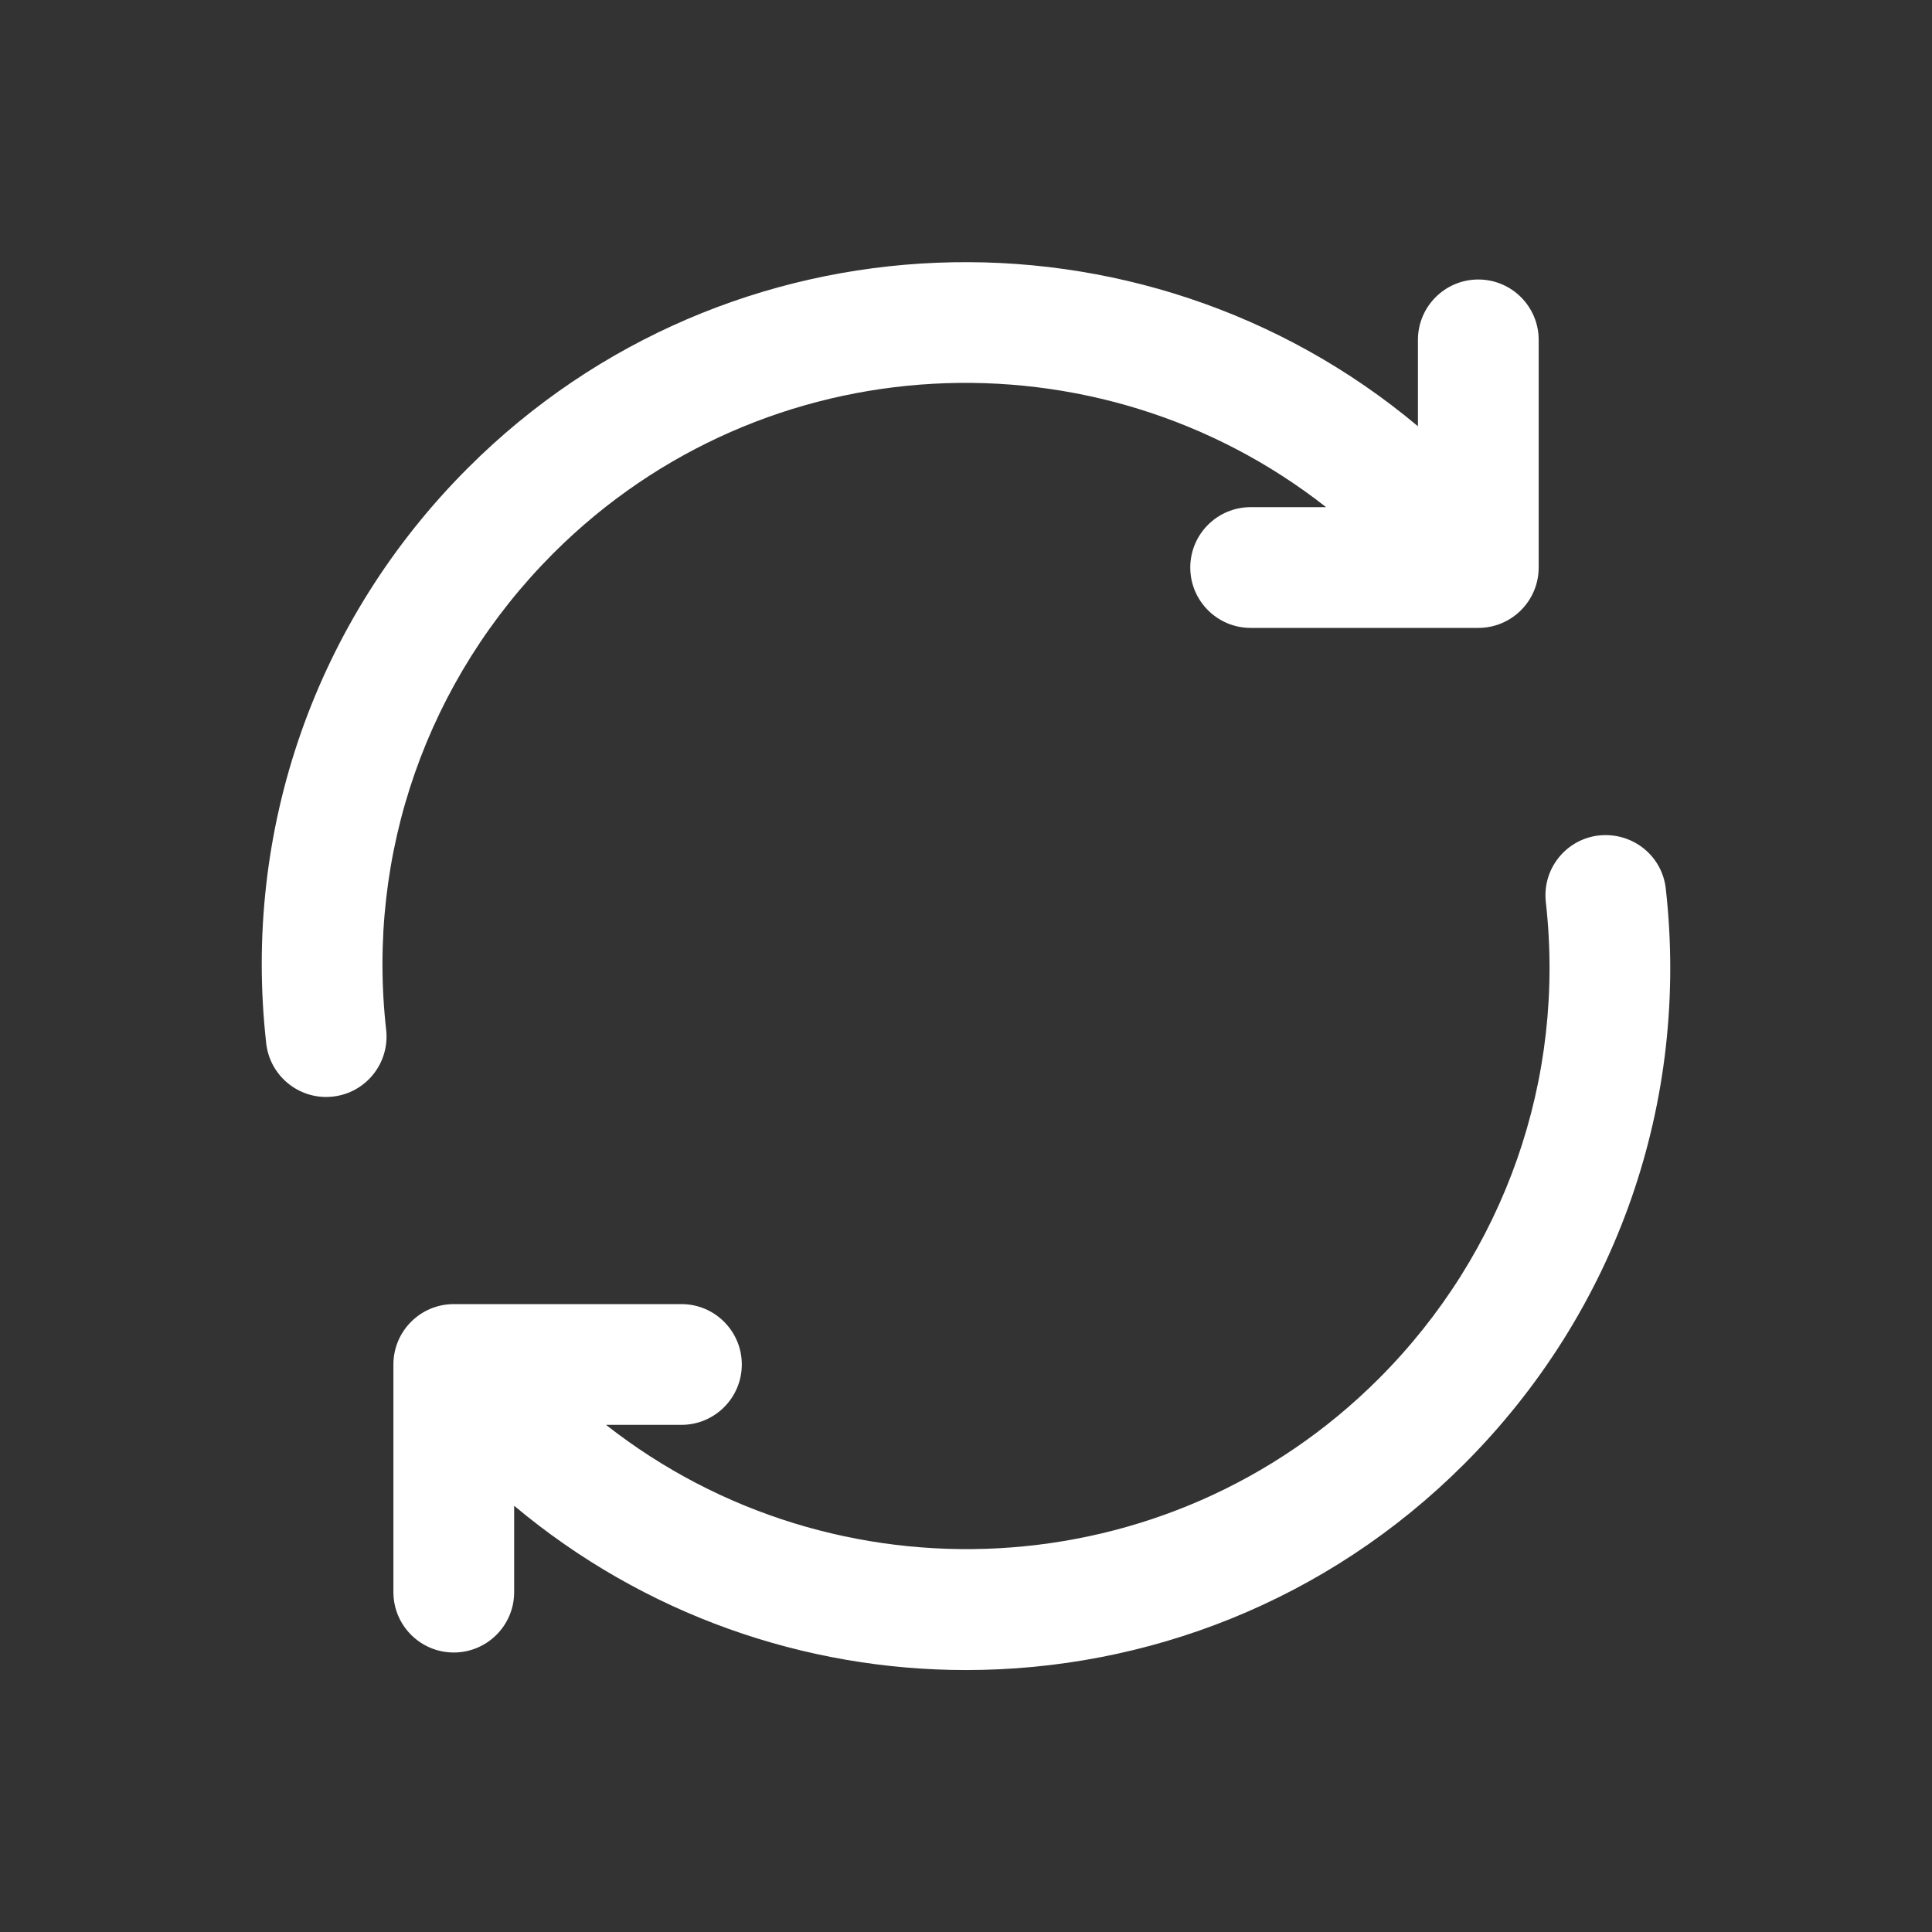 <svg width="24" height="24" viewBox="0 0 24 24" fill="none" xmlns="http://www.w3.org/2000/svg">
<rect x="0" y="0" width="24" height="24" fill="#333333" stroke="none"/>
<path d="M4.797 12.793C4.843 13.205 4.547 13.576 4.136 13.622C4.107 13.625 4.079 13.627 4.051 13.627C3.675 13.627 3.35 13.344 3.307 12.961C3.009 10.309 3.922 7.703 5.813 5.813C9.04 2.585 14.18 2.416 17.614 5.295V4.222C17.614 3.808 17.95 3.472 18.364 3.472C18.778 3.472 19.114 3.808 19.114 4.222V7.05C19.114 7.464 18.778 7.8 18.364 7.8H15.536C15.122 7.8 14.786 7.464 14.786 7.05C14.786 6.636 15.122 6.3 15.536 6.3H16.473C13.63 4.067 9.493 4.255 6.874 6.873C5.308 8.439 4.55 10.598 4.797 12.793ZM20.693 11.039C20.647 10.628 20.28 10.336 19.864 10.378C19.452 10.424 19.156 10.795 19.203 11.207C19.45 13.402 18.693 15.561 17.127 17.127C14.508 19.745 10.371 19.933 7.528 17.7H8.465C8.879 17.7 9.215 17.364 9.215 16.95C9.215 16.536 8.879 16.2 8.465 16.2H5.637C5.223 16.2 4.887 16.536 4.887 16.95V19.778C4.887 20.192 5.223 20.528 5.637 20.528C6.051 20.528 6.387 20.192 6.387 19.778V18.705C8.006 20.062 10.002 20.746 12.001 20.746C14.242 20.746 16.482 19.893 18.188 18.187C20.079 16.296 20.991 13.691 20.693 11.039Z" fill="white"/>
</svg>
